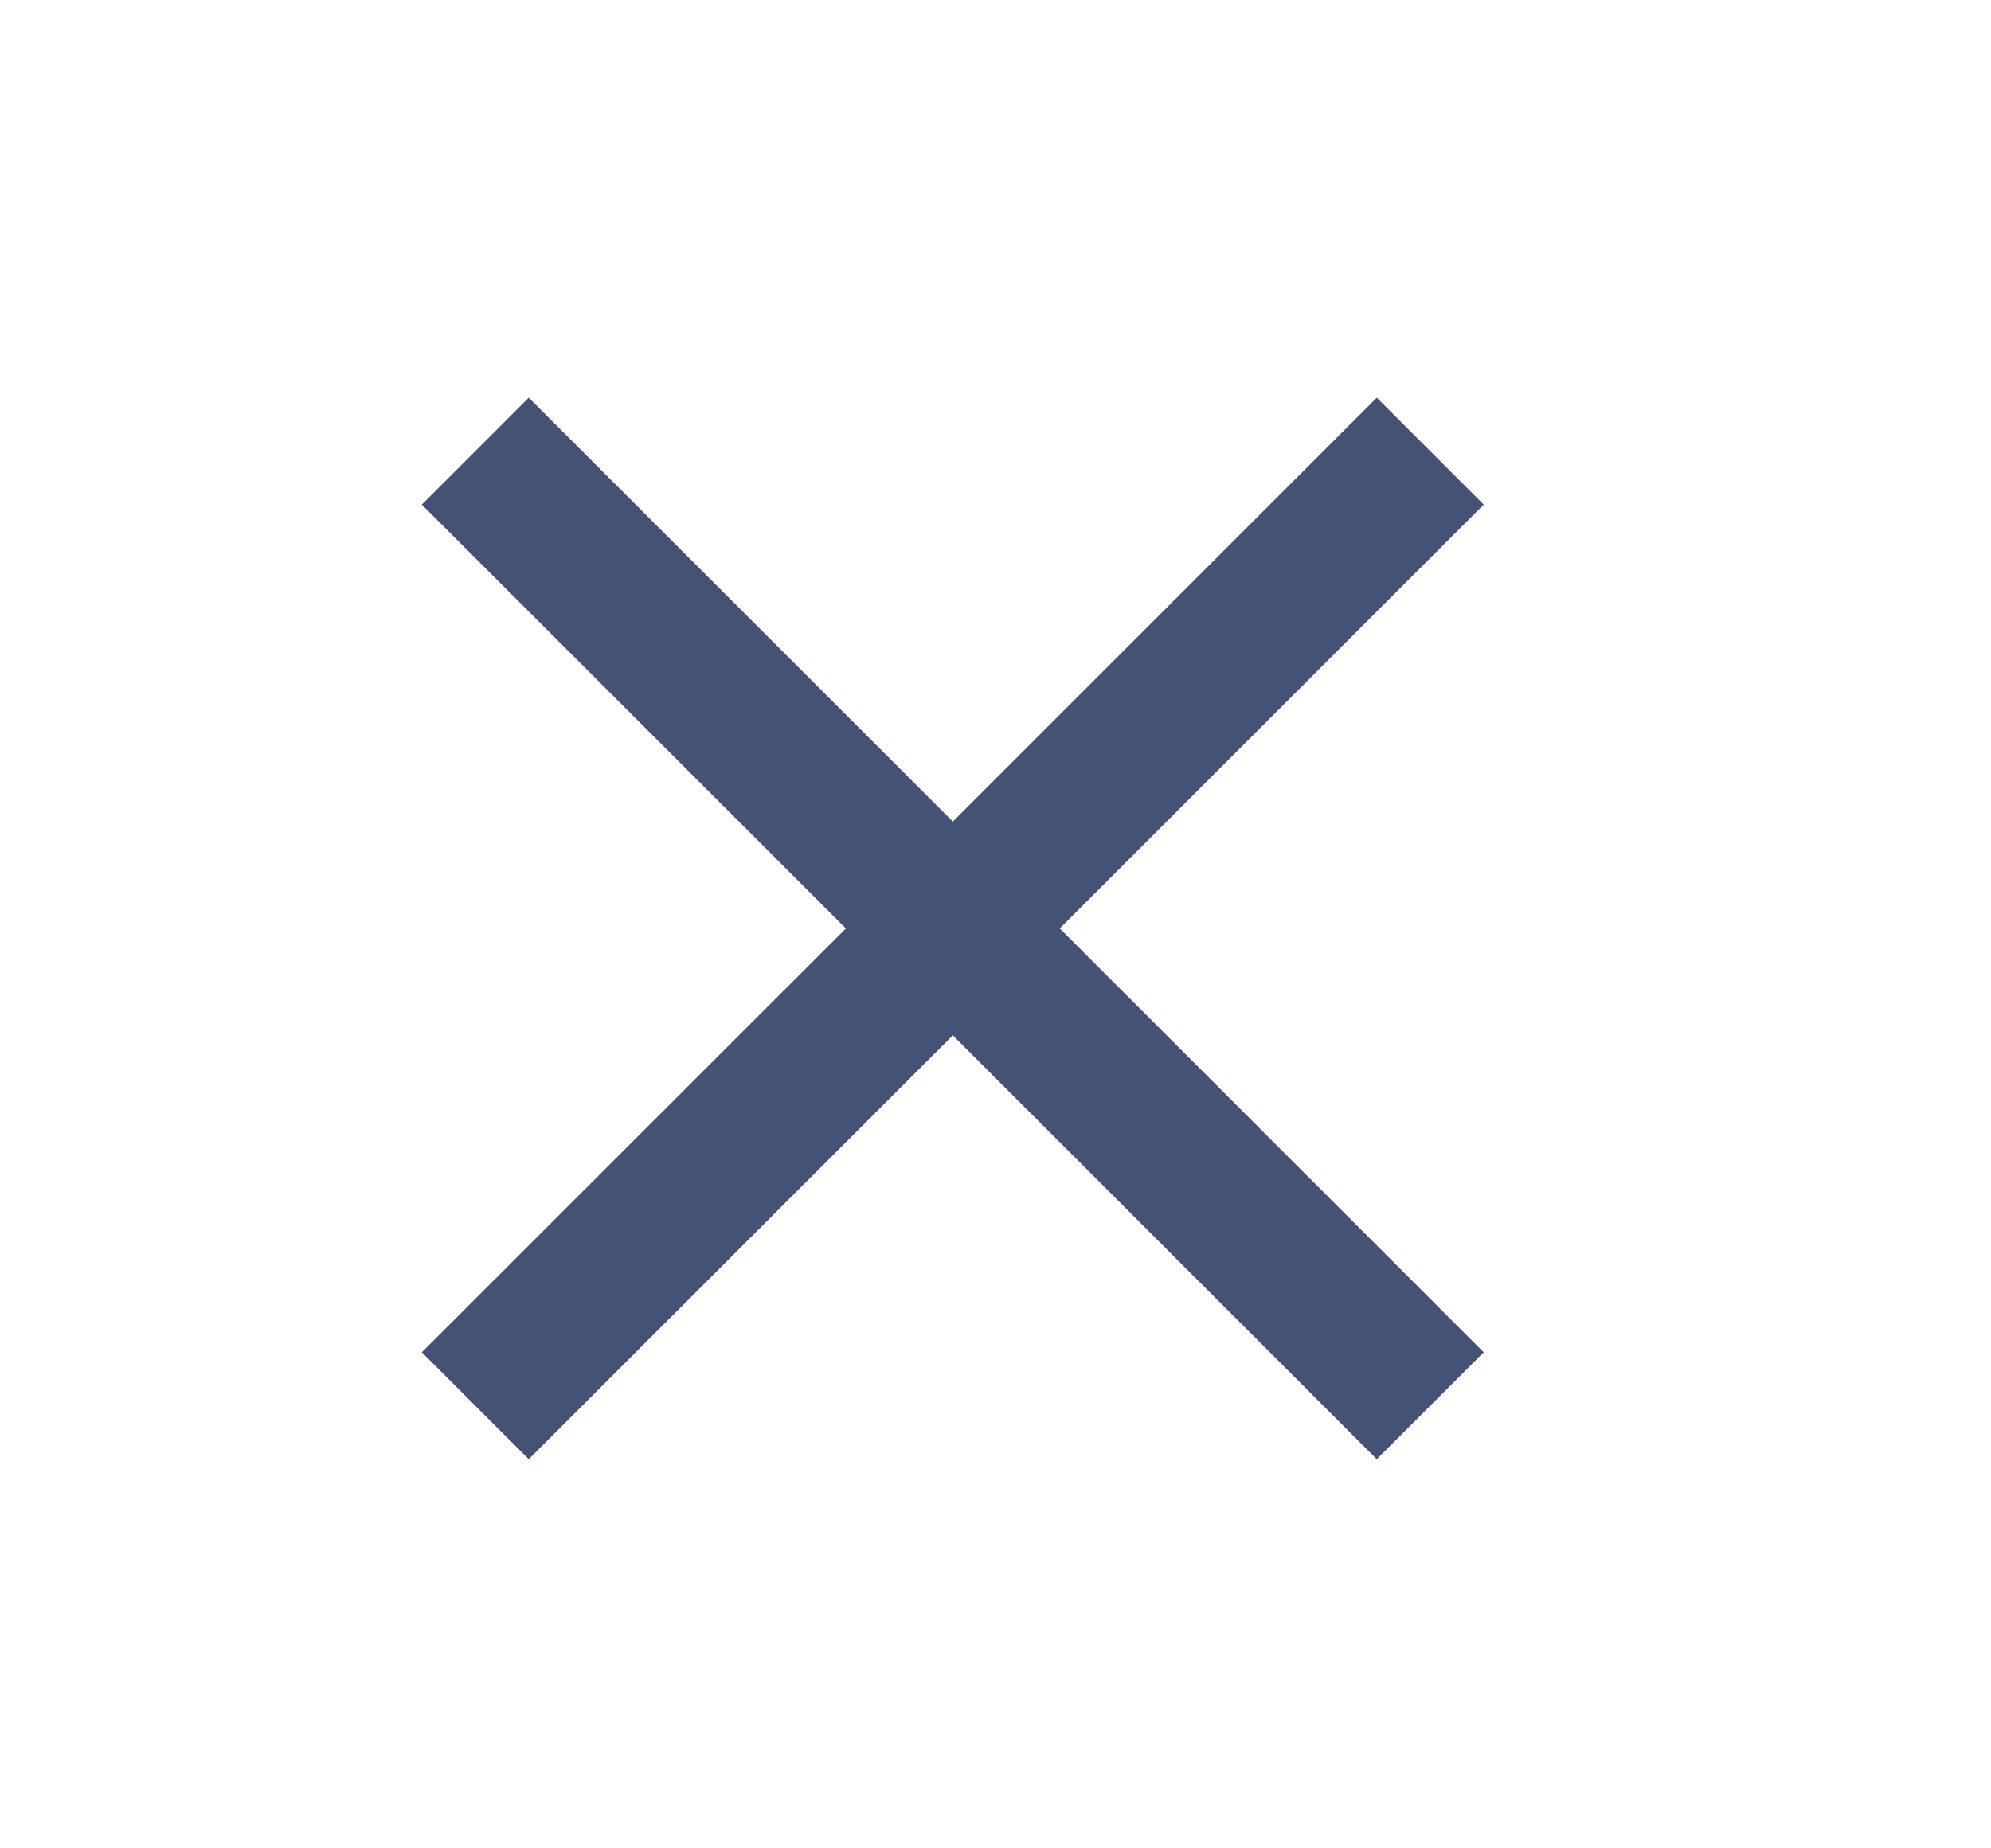 <svg width="14" height="13" viewBox="0 0 14 13" fill="none" xmlns="http://www.w3.org/2000/svg">
<path d="M10.433 3.549L9.681 2.797L6.7 5.778L3.718 2.797L2.966 3.549L5.948 6.53L2.966 9.511L3.718 10.263L6.7 7.282L9.681 10.263L10.433 9.511L7.452 6.53L10.433 3.549Z" fill="#445275"/>
</svg>
